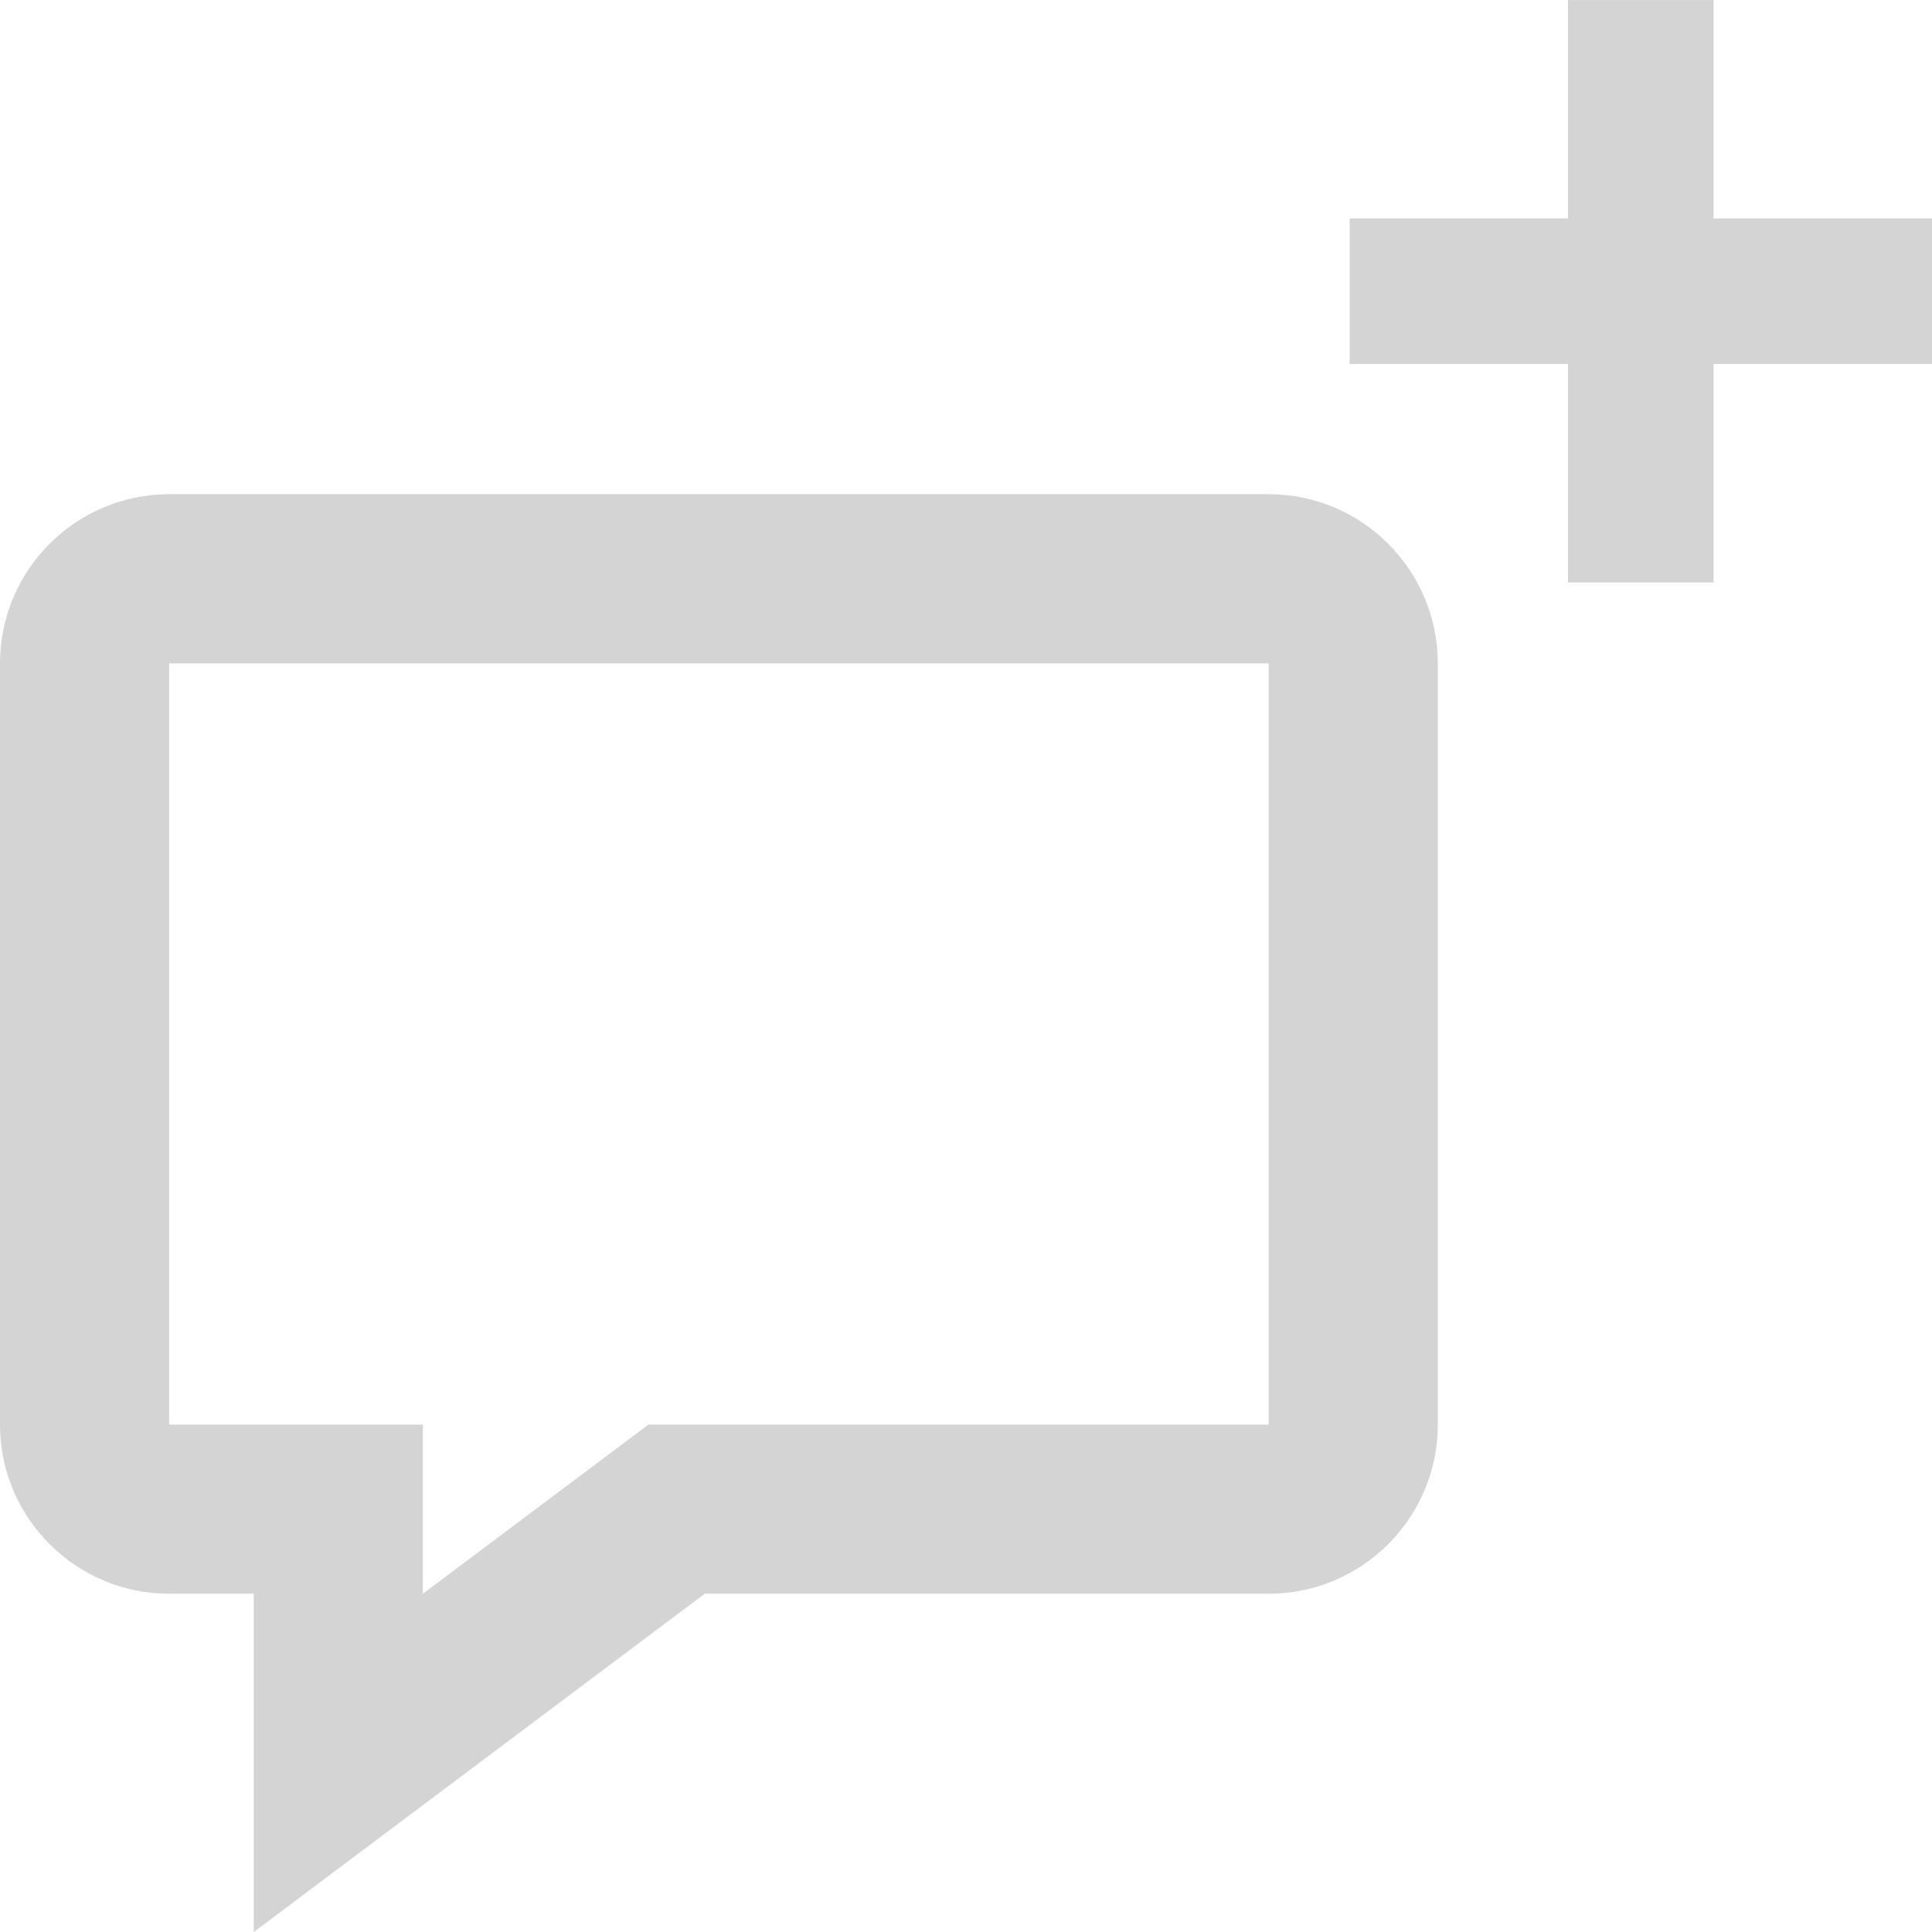 <?xml version="1.0" encoding="UTF-8"?>
<svg width="44px" height="44px" viewBox="0 0 44 44" version="1.1" xmlns="http://www.w3.org/2000/svg" xmlns:xlink="http://www.w3.org/1999/xlink">
    <!-- Generator: Sketch 48.2 (47327) - http://www.bohemiancoding.com/sketch -->
    <title>Fill 321</title>
    <desc>Created with Sketch.</desc>
    <defs></defs>
    <g id="Mobile-2" stroke="none" stroke-width="1" fill="none" fill-rule="evenodd" transform="translate(-432, -986)">
        <g id="Fill-303-+-Fill-304-+-Fill-305" transform="translate(430, 984)" fill="#D4D4D4">
            <g id="Fill-321-+-Fill-322" transform="translate(2, 2)">
                <path d="M3.852,15.108 L3.852,32.444 L9.631,32.444 L9.631,36.296 L14.768,32.444 L28.893,32.444 L28.893,15.108 L3.852,15.108 Z M5.779,44.001 L5.779,36.296 L3.852,36.296 C1.728,36.296 0,34.568 0,32.444 L0,15.108 C0,12.983 1.728,11.255 3.852,11.255 L28.893,11.255 C31.018,11.255 32.745,12.983 32.745,15.108 L32.745,32.444 C32.745,34.568 31.018,36.296 28.893,36.296 L16.051,36.296 L5.779,44.001 Z M39.026,4.975 L44,4.975 L44,8.29 L39.026,8.29 L39.026,13.264 L35.71,13.264 L35.71,8.29 L30.737,8.29 L30.737,4.975 L35.71,4.975 L35.71,0.001 L39.026,0.001 L39.026,4.975 Z" id="Fill-321"></path>
            </g>
        </g>
    </g>
</svg>